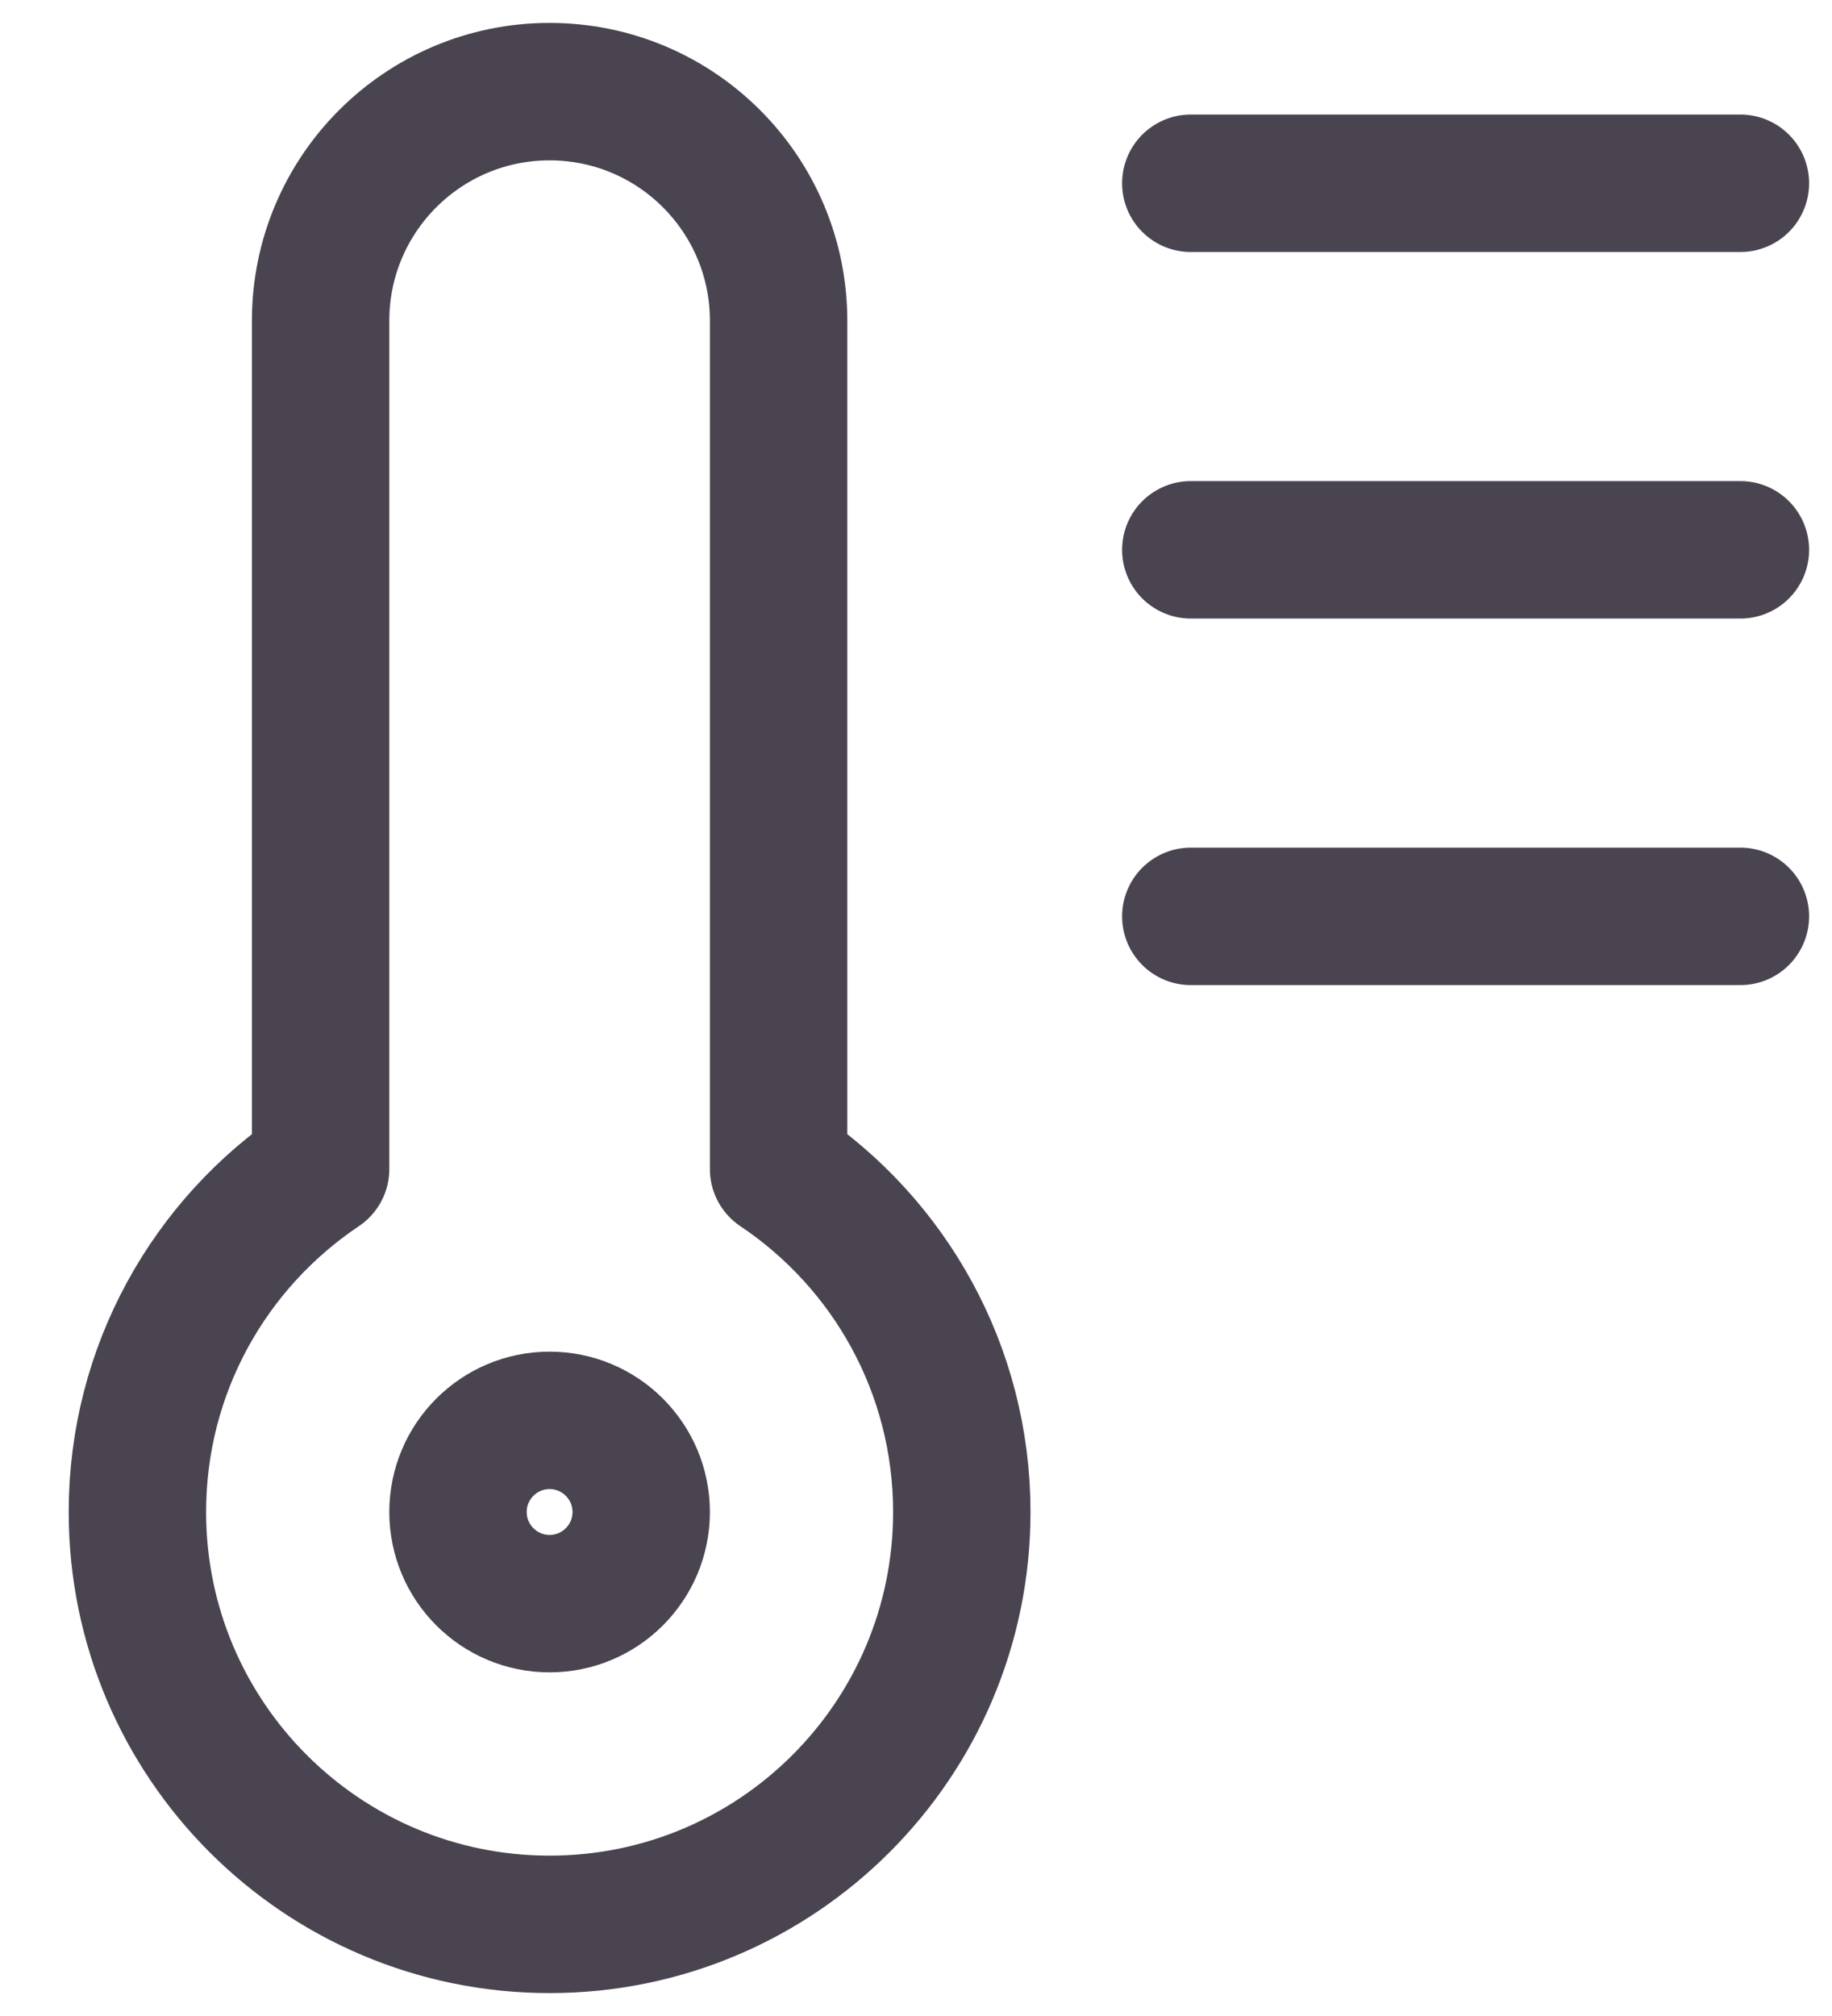 <svg width="20" height="22" viewBox="0 0 20 22" fill="none" xmlns="http://www.w3.org/2000/svg">
<path d="M19 2L13 2M19 6L13 6M19 10L13 10M3.5 12.758V3.5C3.5 2.119 4.619 1 6 1C7.381 1 8.5 2.119 8.5 3.5V12.758C9.706 13.565 10.5 14.94 10.5 16.5C10.5 18.985 8.485 21 6 21C3.515 21 1.5 18.985 1.5 16.5C1.5 14.94 2.294 13.565 3.5 12.758ZM7 16.5C7 17.052 6.552 17.5 6 17.5C5.448 17.5 5 17.052 5 16.5C5 15.948 5.448 15.5 6 15.5C6.552 15.5 7 15.948 7 16.5Z" stroke="#494450" stroke-width="1.5" stroke-linecap="round" stroke-linejoin="round"/>
</svg>
